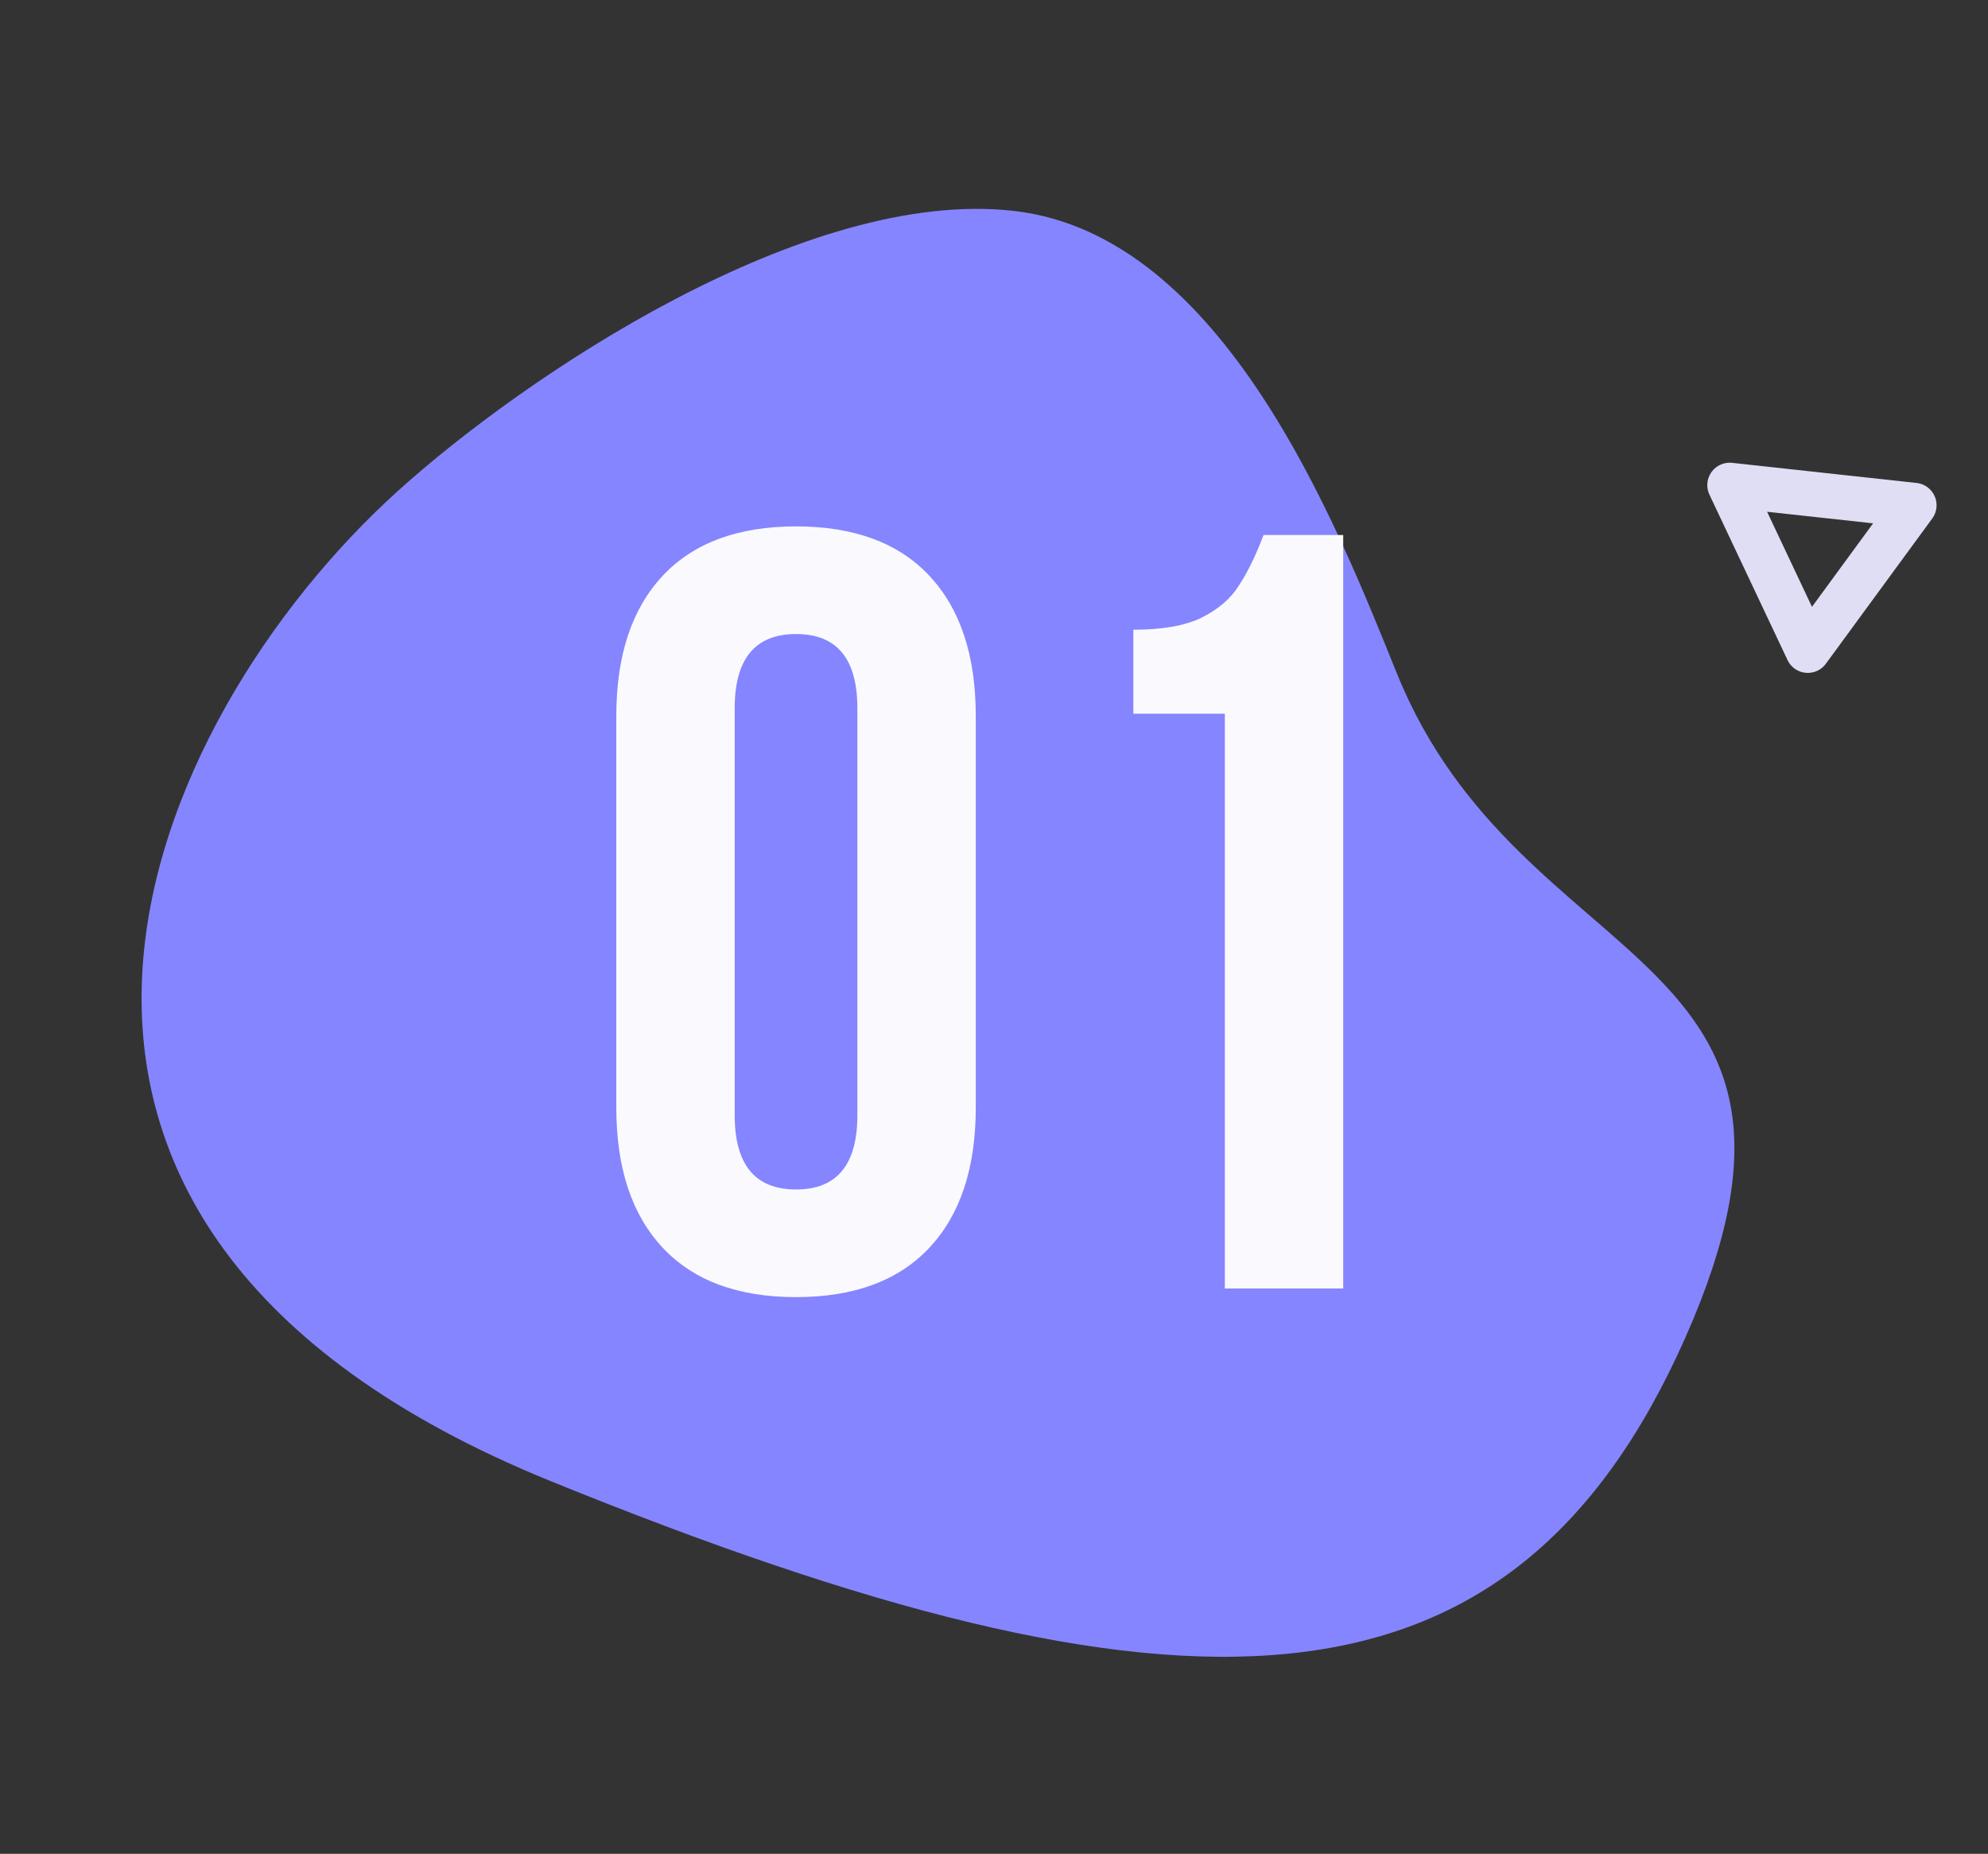 <svg width="133" height="124" viewBox="0 0 133 124" fill="none" xmlns="http://www.w3.org/2000/svg">
<rect x="0" y="0" width="133" height="124" fill="#333333" stroke="none"/>
<path fill-rule="evenodd" clip-rule="evenodd" d="M93.445 45.022C101.777 65.636 124.438 63.103 112.757 89.46C101.077 115.816 79.165 116.272 36.845 99.071C-5.475 81.87 9.681 48.14 26.616 32.841C35.083 25.192 53.942 12.473 67.893 14.115C81.844 15.757 89.385 34.978 93.445 45.022Z" fill="#8585FF"/>
<path d="M41.232 47.881C41.232 43.849 42.264 40.729 44.328 38.521C46.392 36.313 49.368 35.209 53.256 35.209C57.144 35.209 60.12 36.313 62.184 38.521C64.248 40.729 65.28 43.849 65.28 47.881V74.089C65.28 78.121 64.248 81.241 62.184 83.449C60.12 85.657 57.144 86.761 53.256 86.761C49.368 86.761 46.392 85.657 44.328 83.449C42.264 81.241 41.232 78.121 41.232 74.089V47.881ZM49.152 74.593C49.152 77.905 50.52 79.561 53.256 79.561C55.992 79.561 57.36 77.905 57.36 74.593V47.377C57.36 44.065 55.992 42.409 53.256 42.409C50.52 42.409 49.152 44.065 49.152 47.377V74.593ZM75.823 42.121C77.743 42.121 79.255 41.857 80.359 41.329C81.511 40.753 82.351 40.033 82.879 39.169C83.455 38.305 84.007 37.177 84.535 35.785H89.863V86.185H81.943V47.737H75.823V42.121Z" fill="#FAFAFE"/>
<path d="M128.059 33.795L120.944 43.508L115.721 32.449L128.059 33.795Z" stroke="#DFDEF4" stroke-width="3" stroke-linejoin="round"/>
</svg>
